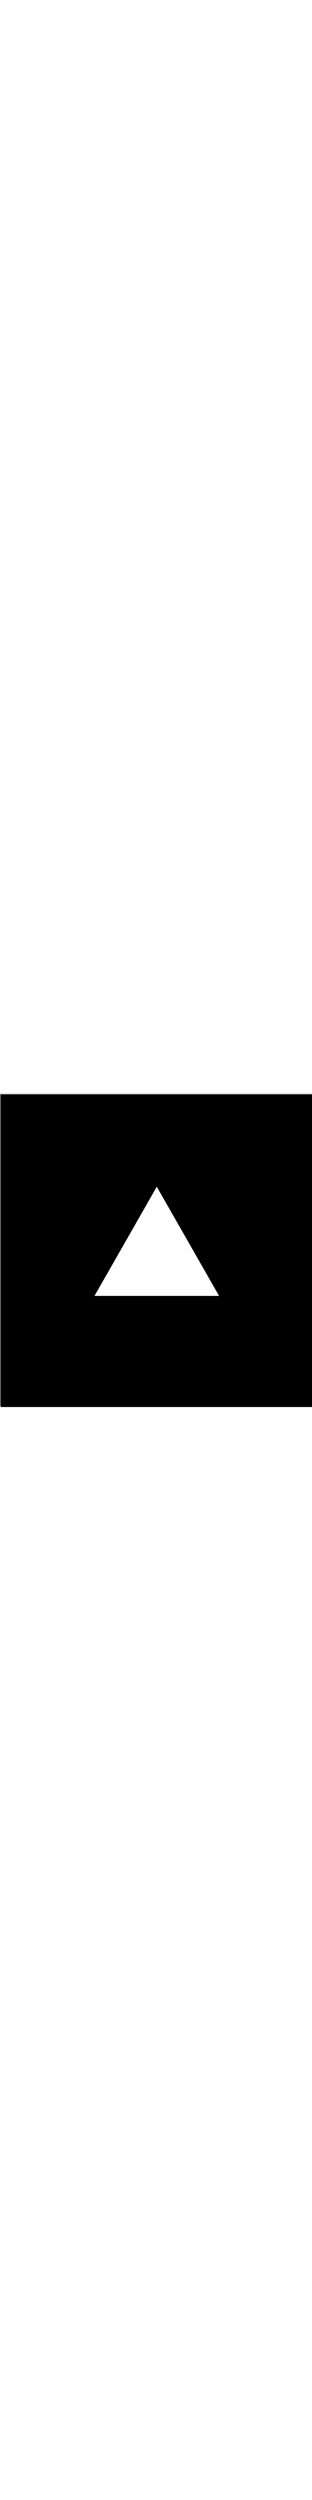 <svg version="1.1" id="Layer_1" xmlns="http://www.w3.org/2000/svg" xmlns:xlink="http://www.w3.org/1999/xlink" x="0px" y="0px"
	 width="50px" viewBox="0 0 400 400" enable-background="new 0 0 400 400" xml:space="preserve">
<rect x="0" y="0" width="400" height="400" fill="#808080" stroke="none"/>
<path fill="#000000" opacity="1" stroke="none" 
	d="
M222,401 
	C148.023,401 74.546,401 1.034,401 
	C1.034,267.731 1.034,134.463 1.034,1.097 
	C134.227,1.097 267.454,1.097 400.841,1.097 
	C400.841,134.333 400.841,267.667 400.841,401 
	C341.463,401 281.981,401 222,401 
M173.6,167.039 
	C156.178,197.497 138.756,227.954 121.14,258.751 
	C174.848,258.751 227.547,258.751 280.853,258.751 
	C254.191,212.094 227.791,165.895 200.993,119 
	C191.685,135.305 182.813,150.847 173.6,167.039 
z"/>
<path fill="#FEFEFE" opacity="1" stroke="none" 
	d="
M173.77,166.714 
	C182.813,150.847 191.685,135.305 200.993,119 
	C227.791,165.895 254.191,212.094 280.853,258.751 
	C227.547,258.751 174.848,258.751 121.14,258.751 
	C138.756,227.954 156.178,197.497 173.77,166.714 
z"/>
</svg>
